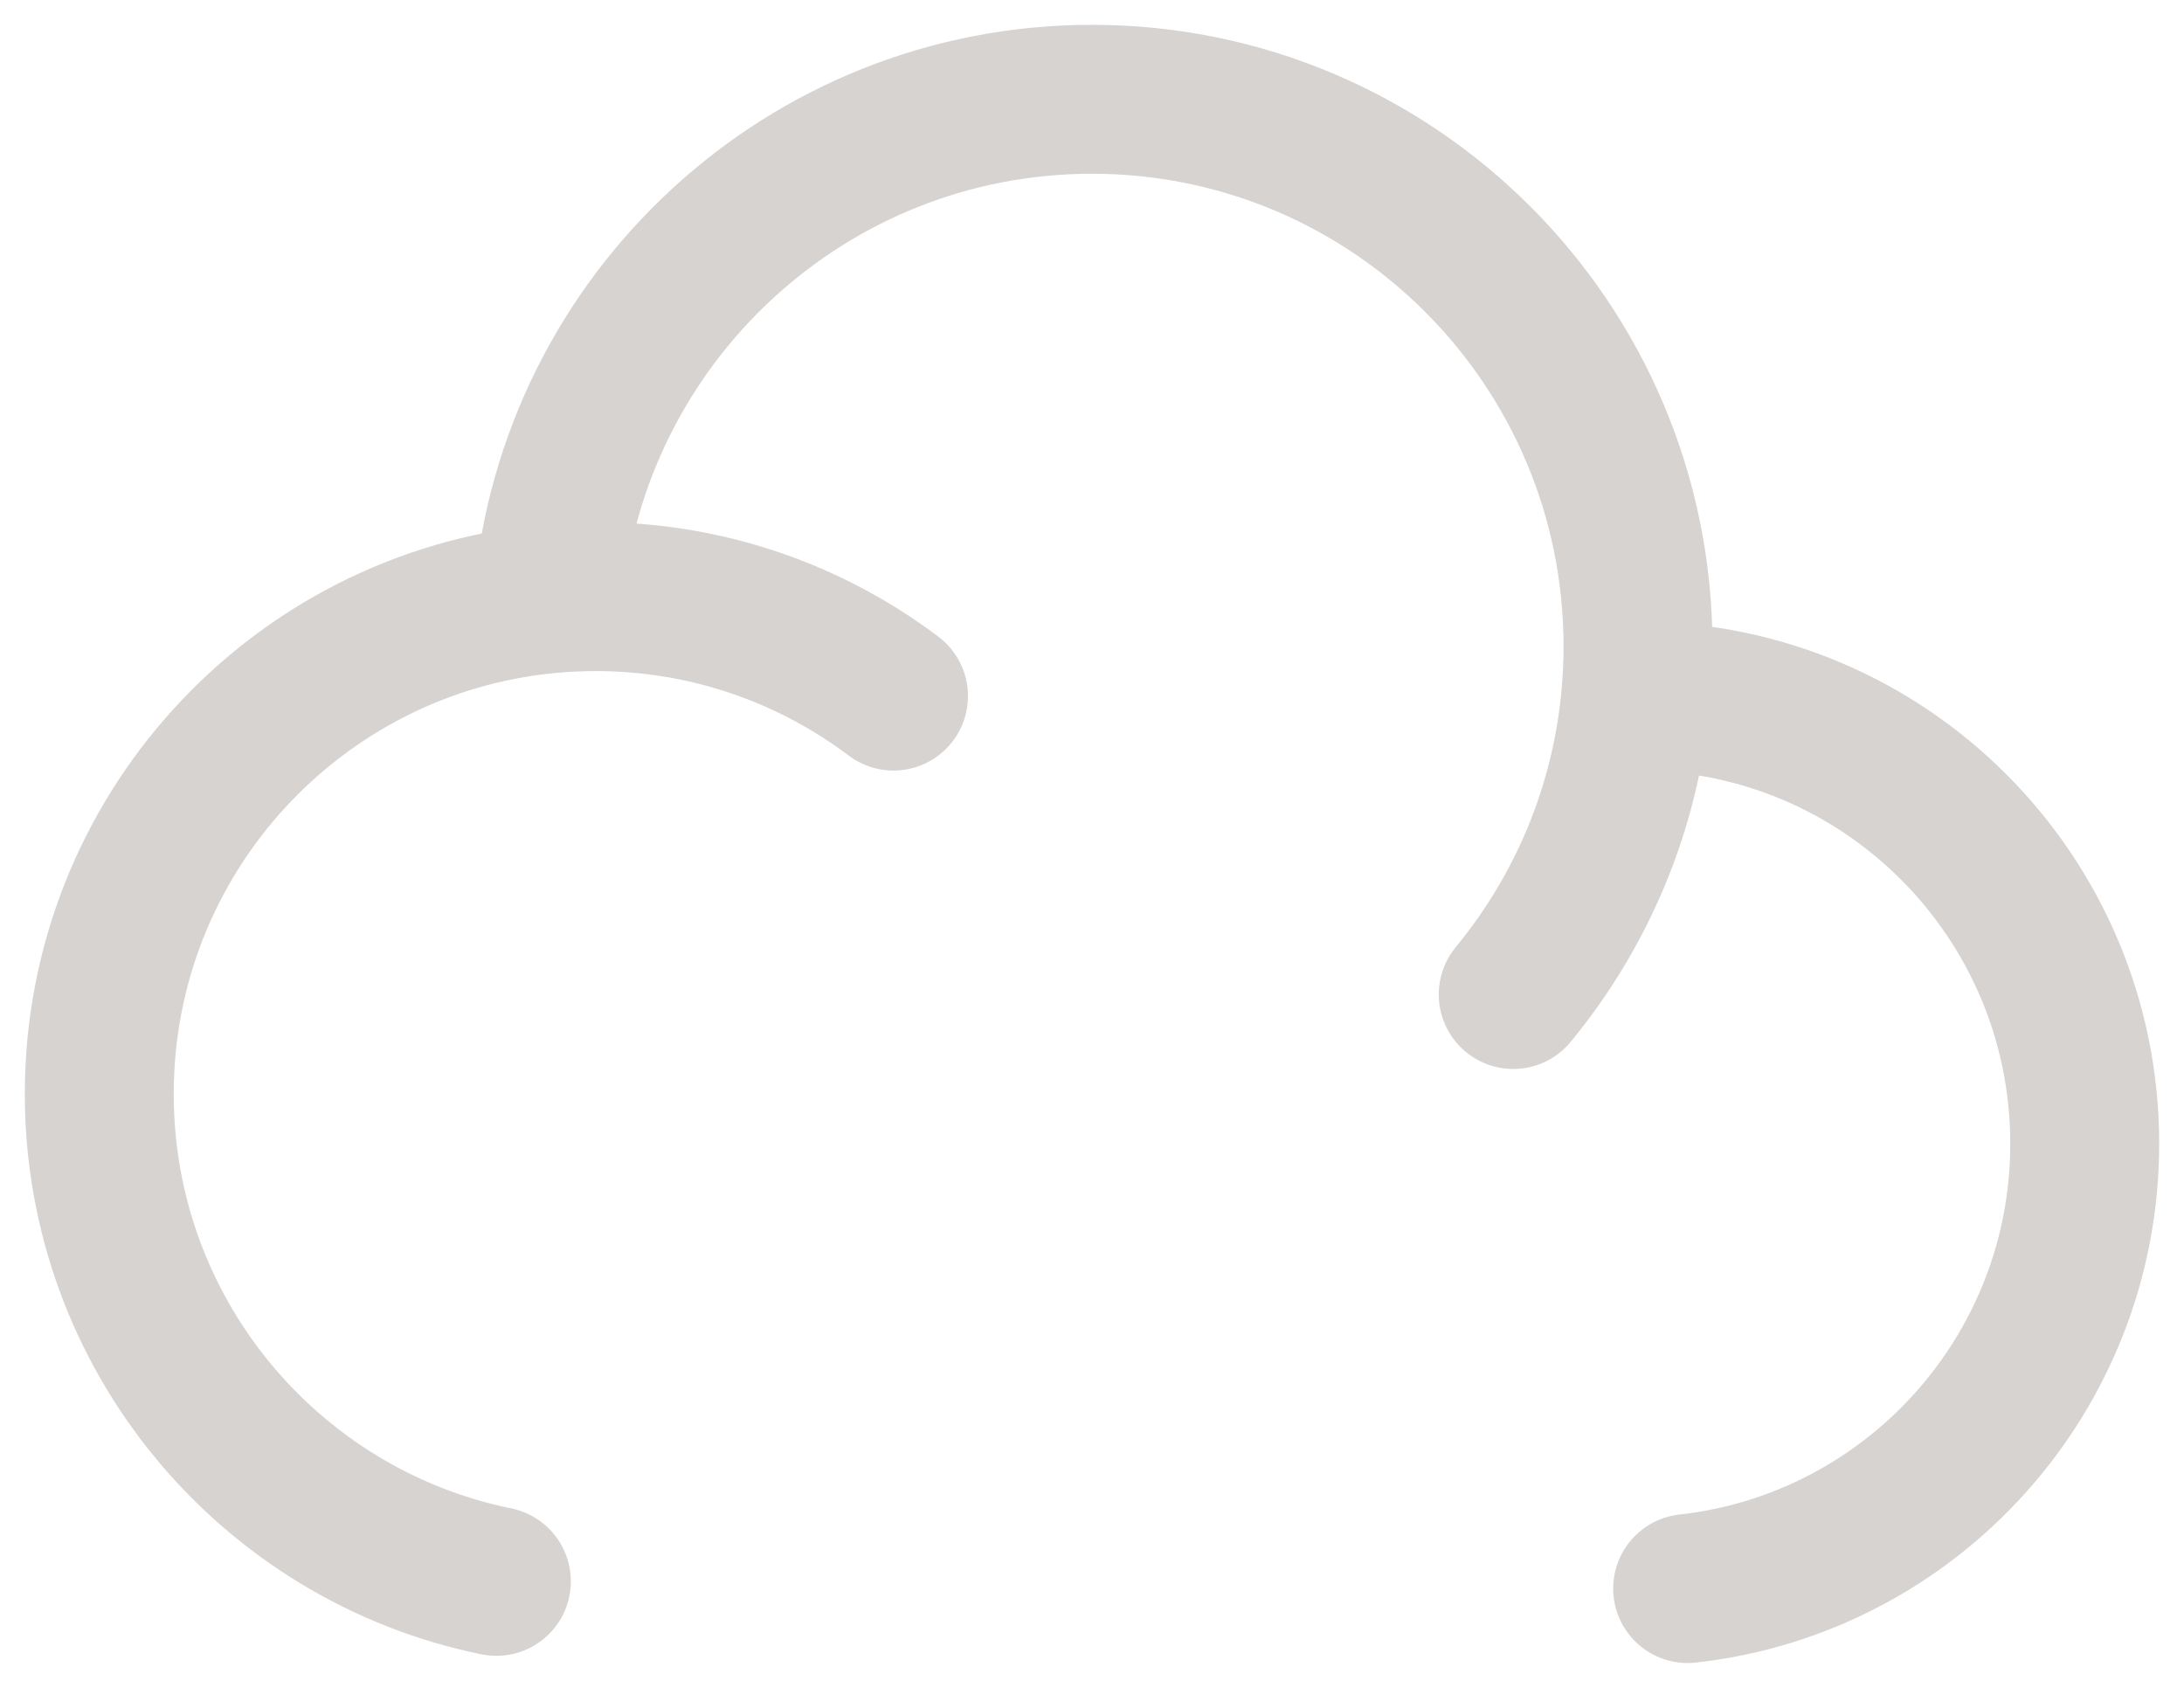 <svg width="44" height="34" viewBox="0 0 44 34" fill="none" xmlns="http://www.w3.org/2000/svg">
<path d="M32.955 14.022C32.97 14.022 32.985 14.022 33 14.022C37.971 14.022 42 18.059 42 23.039C42 27.68 38.5 31.502 34 32M32.955 14.022C32.985 13.692 33 13.358 33 13.02C33 6.934 28.075 2 22 2C16.247 2 11.525 6.425 11.041 12.064M32.955 14.022C32.751 16.295 31.857 18.369 30.486 20.033M11.041 12.064C5.968 12.547 2 16.828 2 22.037C2 26.883 5.436 30.926 10 31.855M11.041 12.064C11.357 12.034 11.677 12.018 12 12.018C14.252 12.018 16.329 12.764 18.001 14.022" stroke="#D6D3D1" stroke-width="3" stroke-linecap="round" stroke-linejoin="round"/>
</svg>
